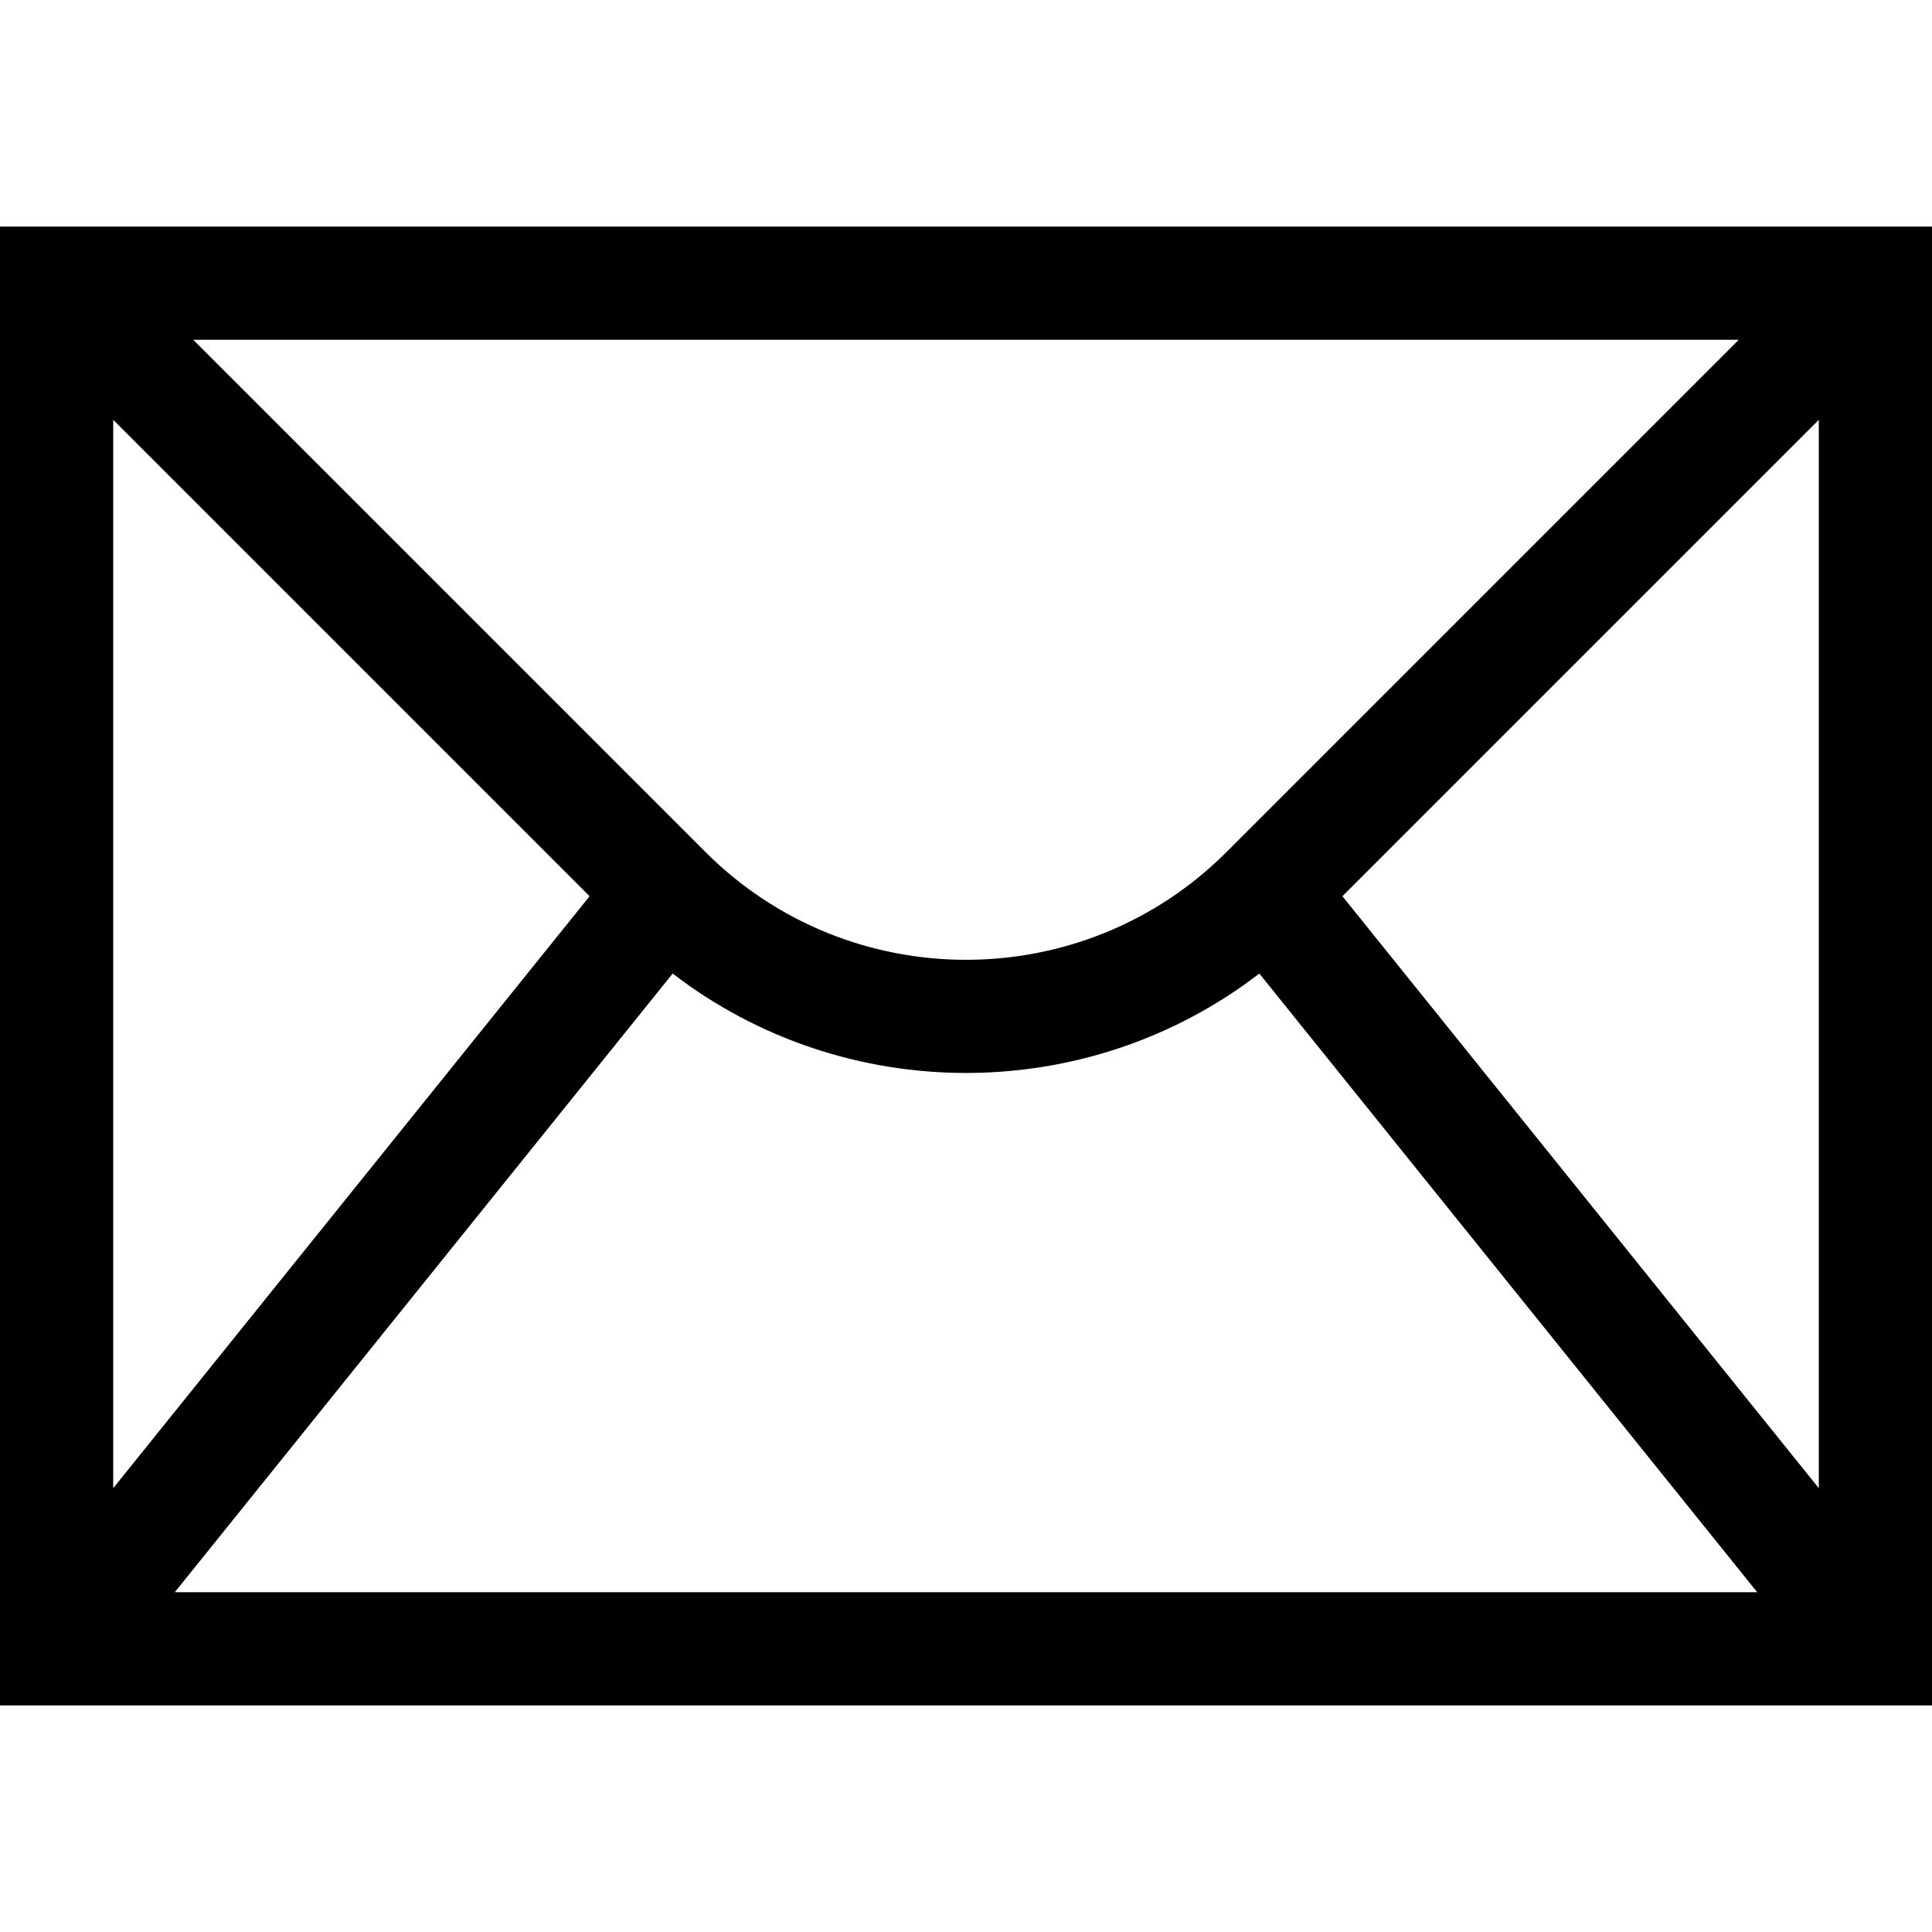 <svg id="Capa_1" enable-background="new 0 0 512 512" height="512" viewBox="0 0 512 512" width="512" xmlns="http://www.w3.org/2000/svg"><path d="m0 60.048v391.904h512v-391.904zm325.019 165.768c-38.058 38.057-99.98 38.057-138.038 0l-135.768-135.768h409.574zm-168.772 11.692-126.247 156.879v-283.126zm22.017 20.492c22.828 17.561 50.281 26.344 77.736 26.344s54.908-8.784 77.736-26.344l131.939 163.952h-419.35zm177.489-20.492 126.247-126.247v283.126z"/></svg>
